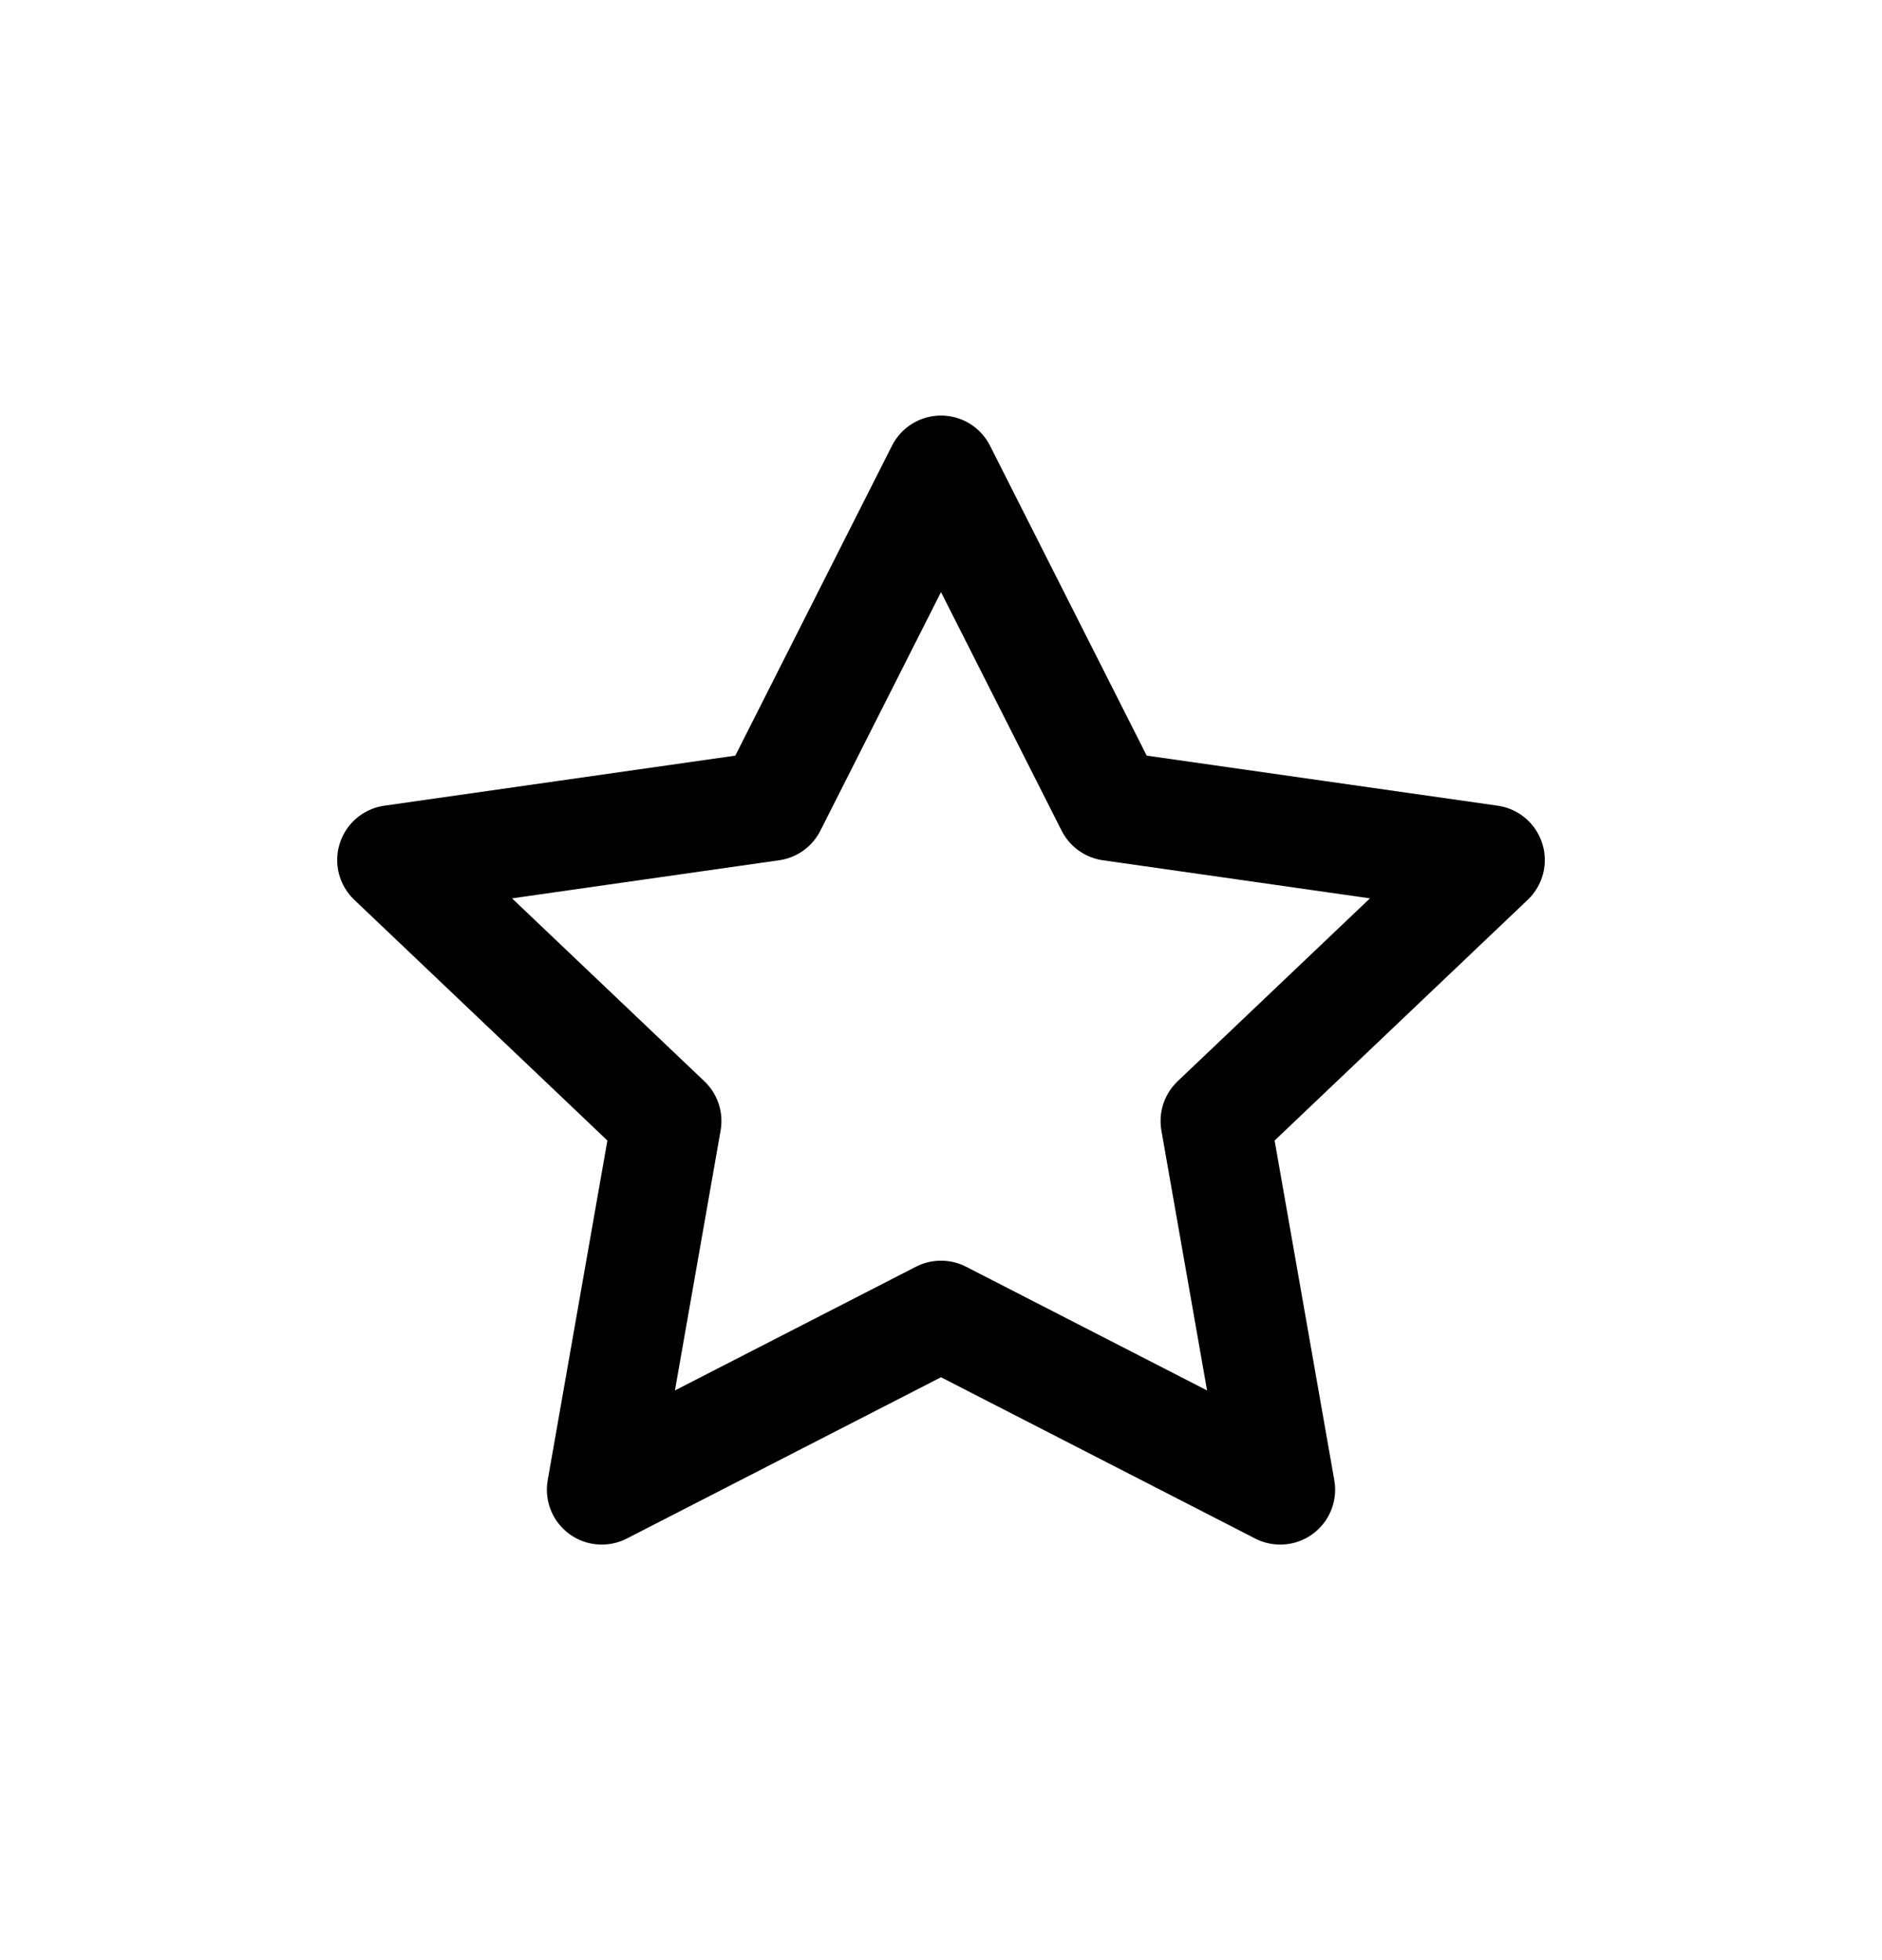 <svg width="24" height="25" viewBox="0 0 24 25" fill="none" xmlns="http://www.w3.org/2000/svg">
<path d="M12 6L14.163 10.279L19 10.969L15.5 14.298L16.326 19L12 16.779L7.674 19L8.5 14.298L5 10.969L9.837 10.279L12 6Z" stroke="black" stroke-width="1.4" stroke-linecap="round" stroke-linejoin="round"/>
</svg>
